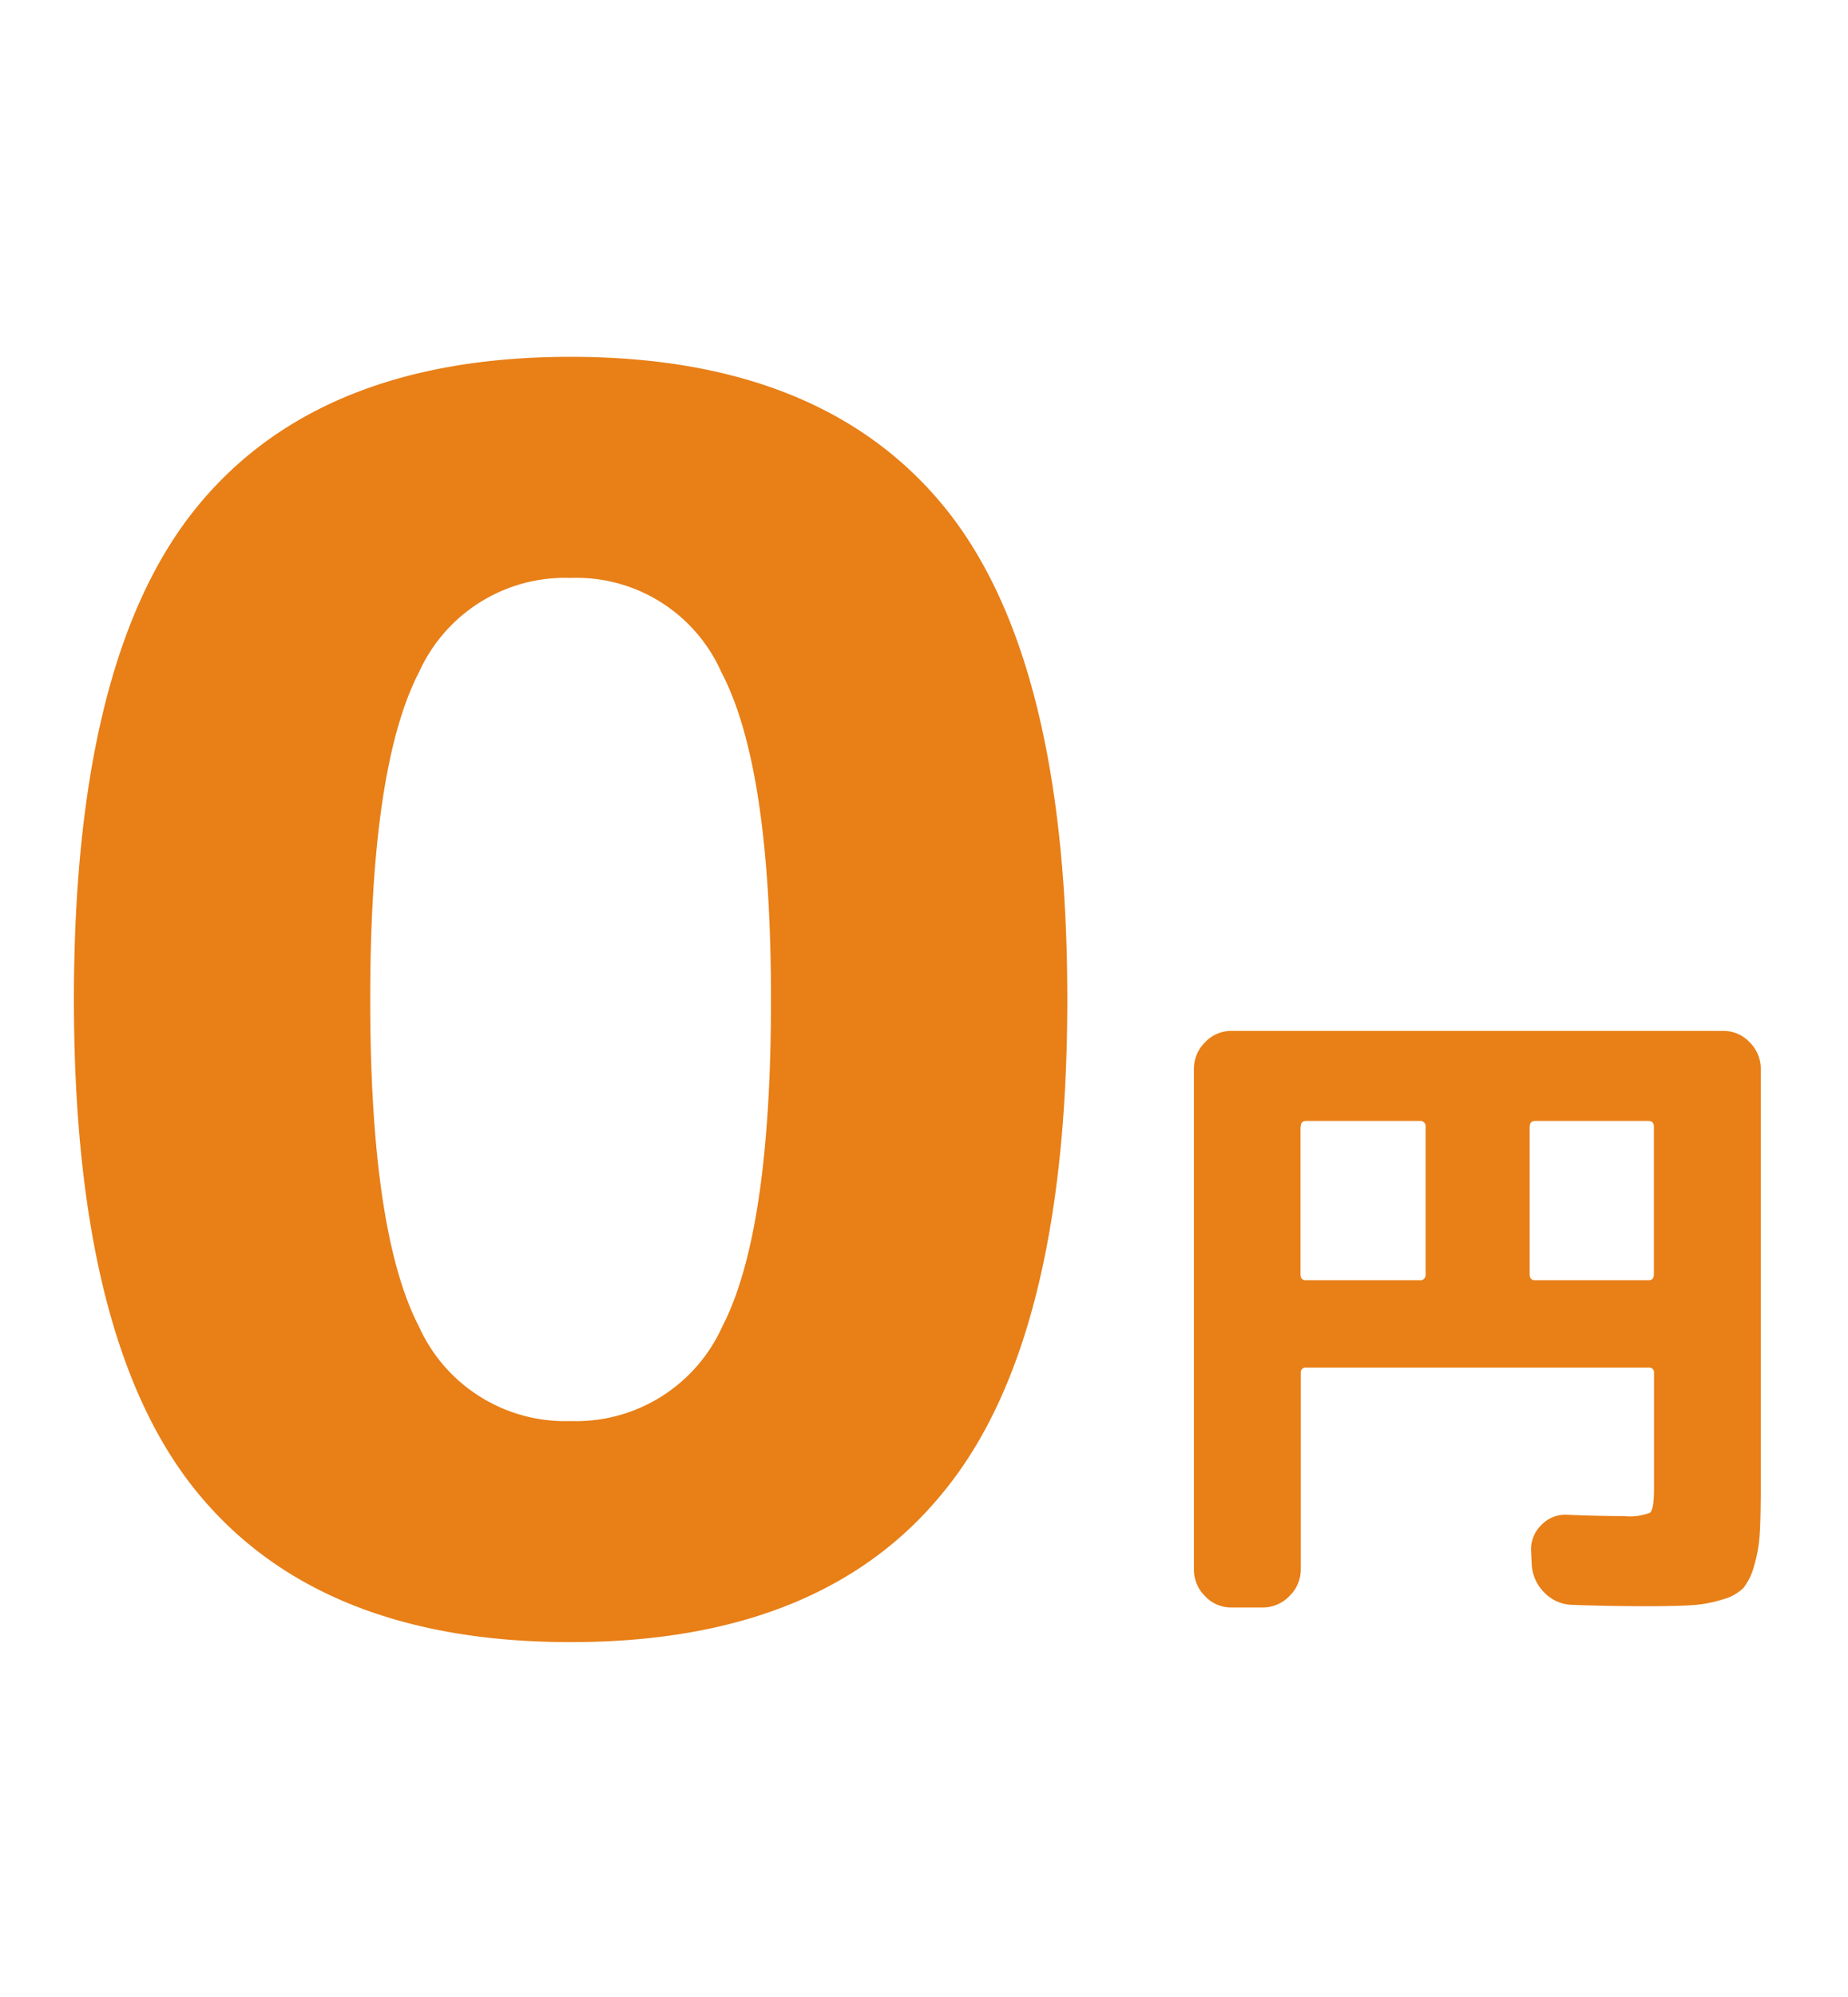 <svg xmlns="http://www.w3.org/2000/svg" xmlns:xlink="http://www.w3.org/1999/xlink" width="75" height="81" viewBox="0 0 75 81">
  <defs>
    <clipPath id="clip-path">
      <rect id="長方形_1638" data-name="長方形 1638" width="75" height="81" transform="translate(-498 8012)" fill="#fff" stroke="#707070" stroke-width="1"/>
    </clipPath>
  </defs>
  <g id="img_0yen" transform="translate(498 -8012)" clip-path="url(#clip-path)">
    <g id="グループ_7740" data-name="グループ 7740" transform="translate(-25.21 97.213)">
      <path id="パス_50574" data-name="パス 50574" d="M-6.914,7.708A1.448,1.448,0,0,1-7.99,7.245a1.514,1.514,0,0,1-.45-1.09V-14.126a1.514,1.514,0,0,1,.45-1.09,1.448,1.448,0,0,1,1.077-.463H13.04a1.448,1.448,0,0,1,1.077.463,1.514,1.514,0,0,1,.45,1.09V2.72q0,1.254-.041,1.963a5.7,5.7,0,0,1-.232,1.336,2.427,2.427,0,0,1-.436.9,1.912,1.912,0,0,1-.845.463,5.186,5.186,0,0,1-1.254.232q-.654.041-1.826.041-1.526,0-3.026-.055a1.624,1.624,0,0,1-1.118-.491,1.738,1.738,0,0,1-.518-1.118l-.027-.572a1.365,1.365,0,0,1,.409-1.049,1.338,1.338,0,0,1,1.063-.423Q7.915,4,9.006,4a2.269,2.269,0,0,0,1.063-.136q.164-.136.164-.954V-1.805a.193.193,0,0,0-.218-.218h-13.9a.193.193,0,0,0-.218.218v7.96a1.492,1.492,0,0,1-.463,1.09,1.492,1.492,0,0,1-1.09.463Zm12.1-19.49v5.97q0,.245.218.245h4.607q.218,0,.218-.245v-5.97q0-.245-.218-.245H5.407Q5.189-12.027,5.189-11.782Zm-9.3,0v5.97q0,.245.218.245H.719a.217.217,0,0,0,.245-.245v-5.97a.217.217,0,0,0-.245-.245H-3.888Q-4.106-12.027-4.106-11.782Z" transform="translate(-415.896 7972.281)" fill="#e87f17"/>
      <path id="パス_50573" data-name="パス 50573" d="M11.485-24.95a6.437,6.437,0,0,0-6.117-3.823A6.507,6.507,0,0,0-.784-24.95q-1.981,3.823-1.981,13.276T-.784,1.6A6.507,6.507,0,0,0,5.368,5.426,6.507,6.507,0,0,0,11.52,1.6Q13.5-2.22,13.5-11.674T11.485-24.95ZM20.521,8.276q-4.935,6.117-15.153,6.117T-9.82,8.276q-4.97-6.117-4.97-19.949t4.97-19.949Q-4.85-37.74,5.368-37.74t15.188,6.117q4.97,6.117,4.97,19.949T20.521,8.276Z" transform="translate(-455 7967)" fill="#e87f17"/>
    </g>
  </g>
</svg>
